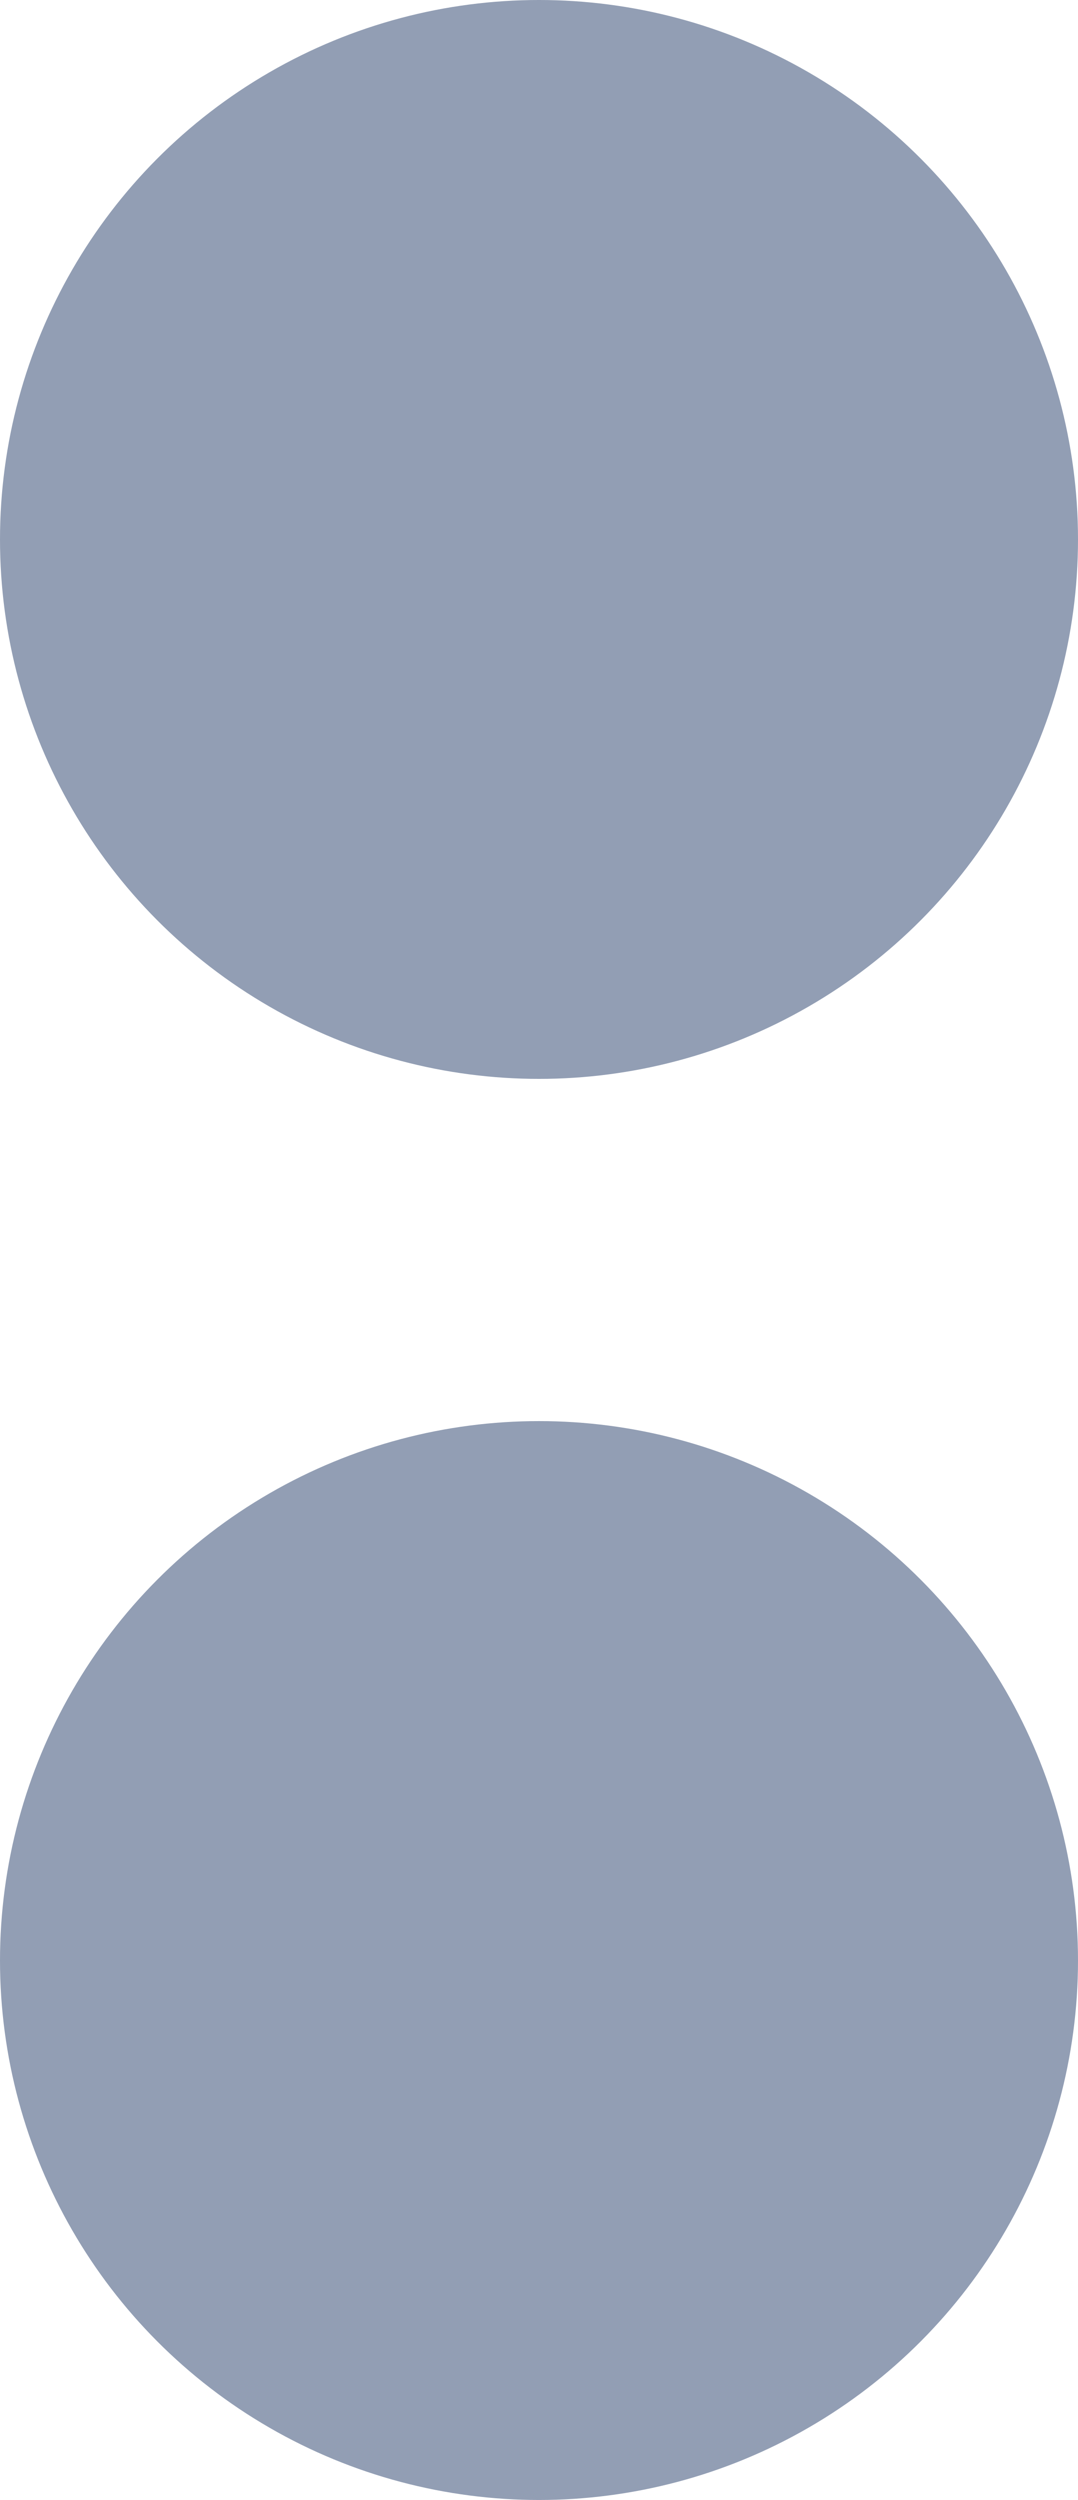 <svg xmlns="http://www.w3.org/2000/svg" width="4.54" height="10.52" viewBox="0 0 4.54 10.52">
  <circle id="Ellipse_1012" data-name="Ellipse 1012" cx="2.27" cy="2.27" r="2.27" fill="#2a426d" opacity="0.51"/>
  <circle id="Ellipse_1012_copy" data-name="Ellipse 1012 copy" cx="2.27" cy="2.27" r="2.27" transform="translate(0 5.98)" fill="#2a426d" opacity="0.51"/>
</svg>
